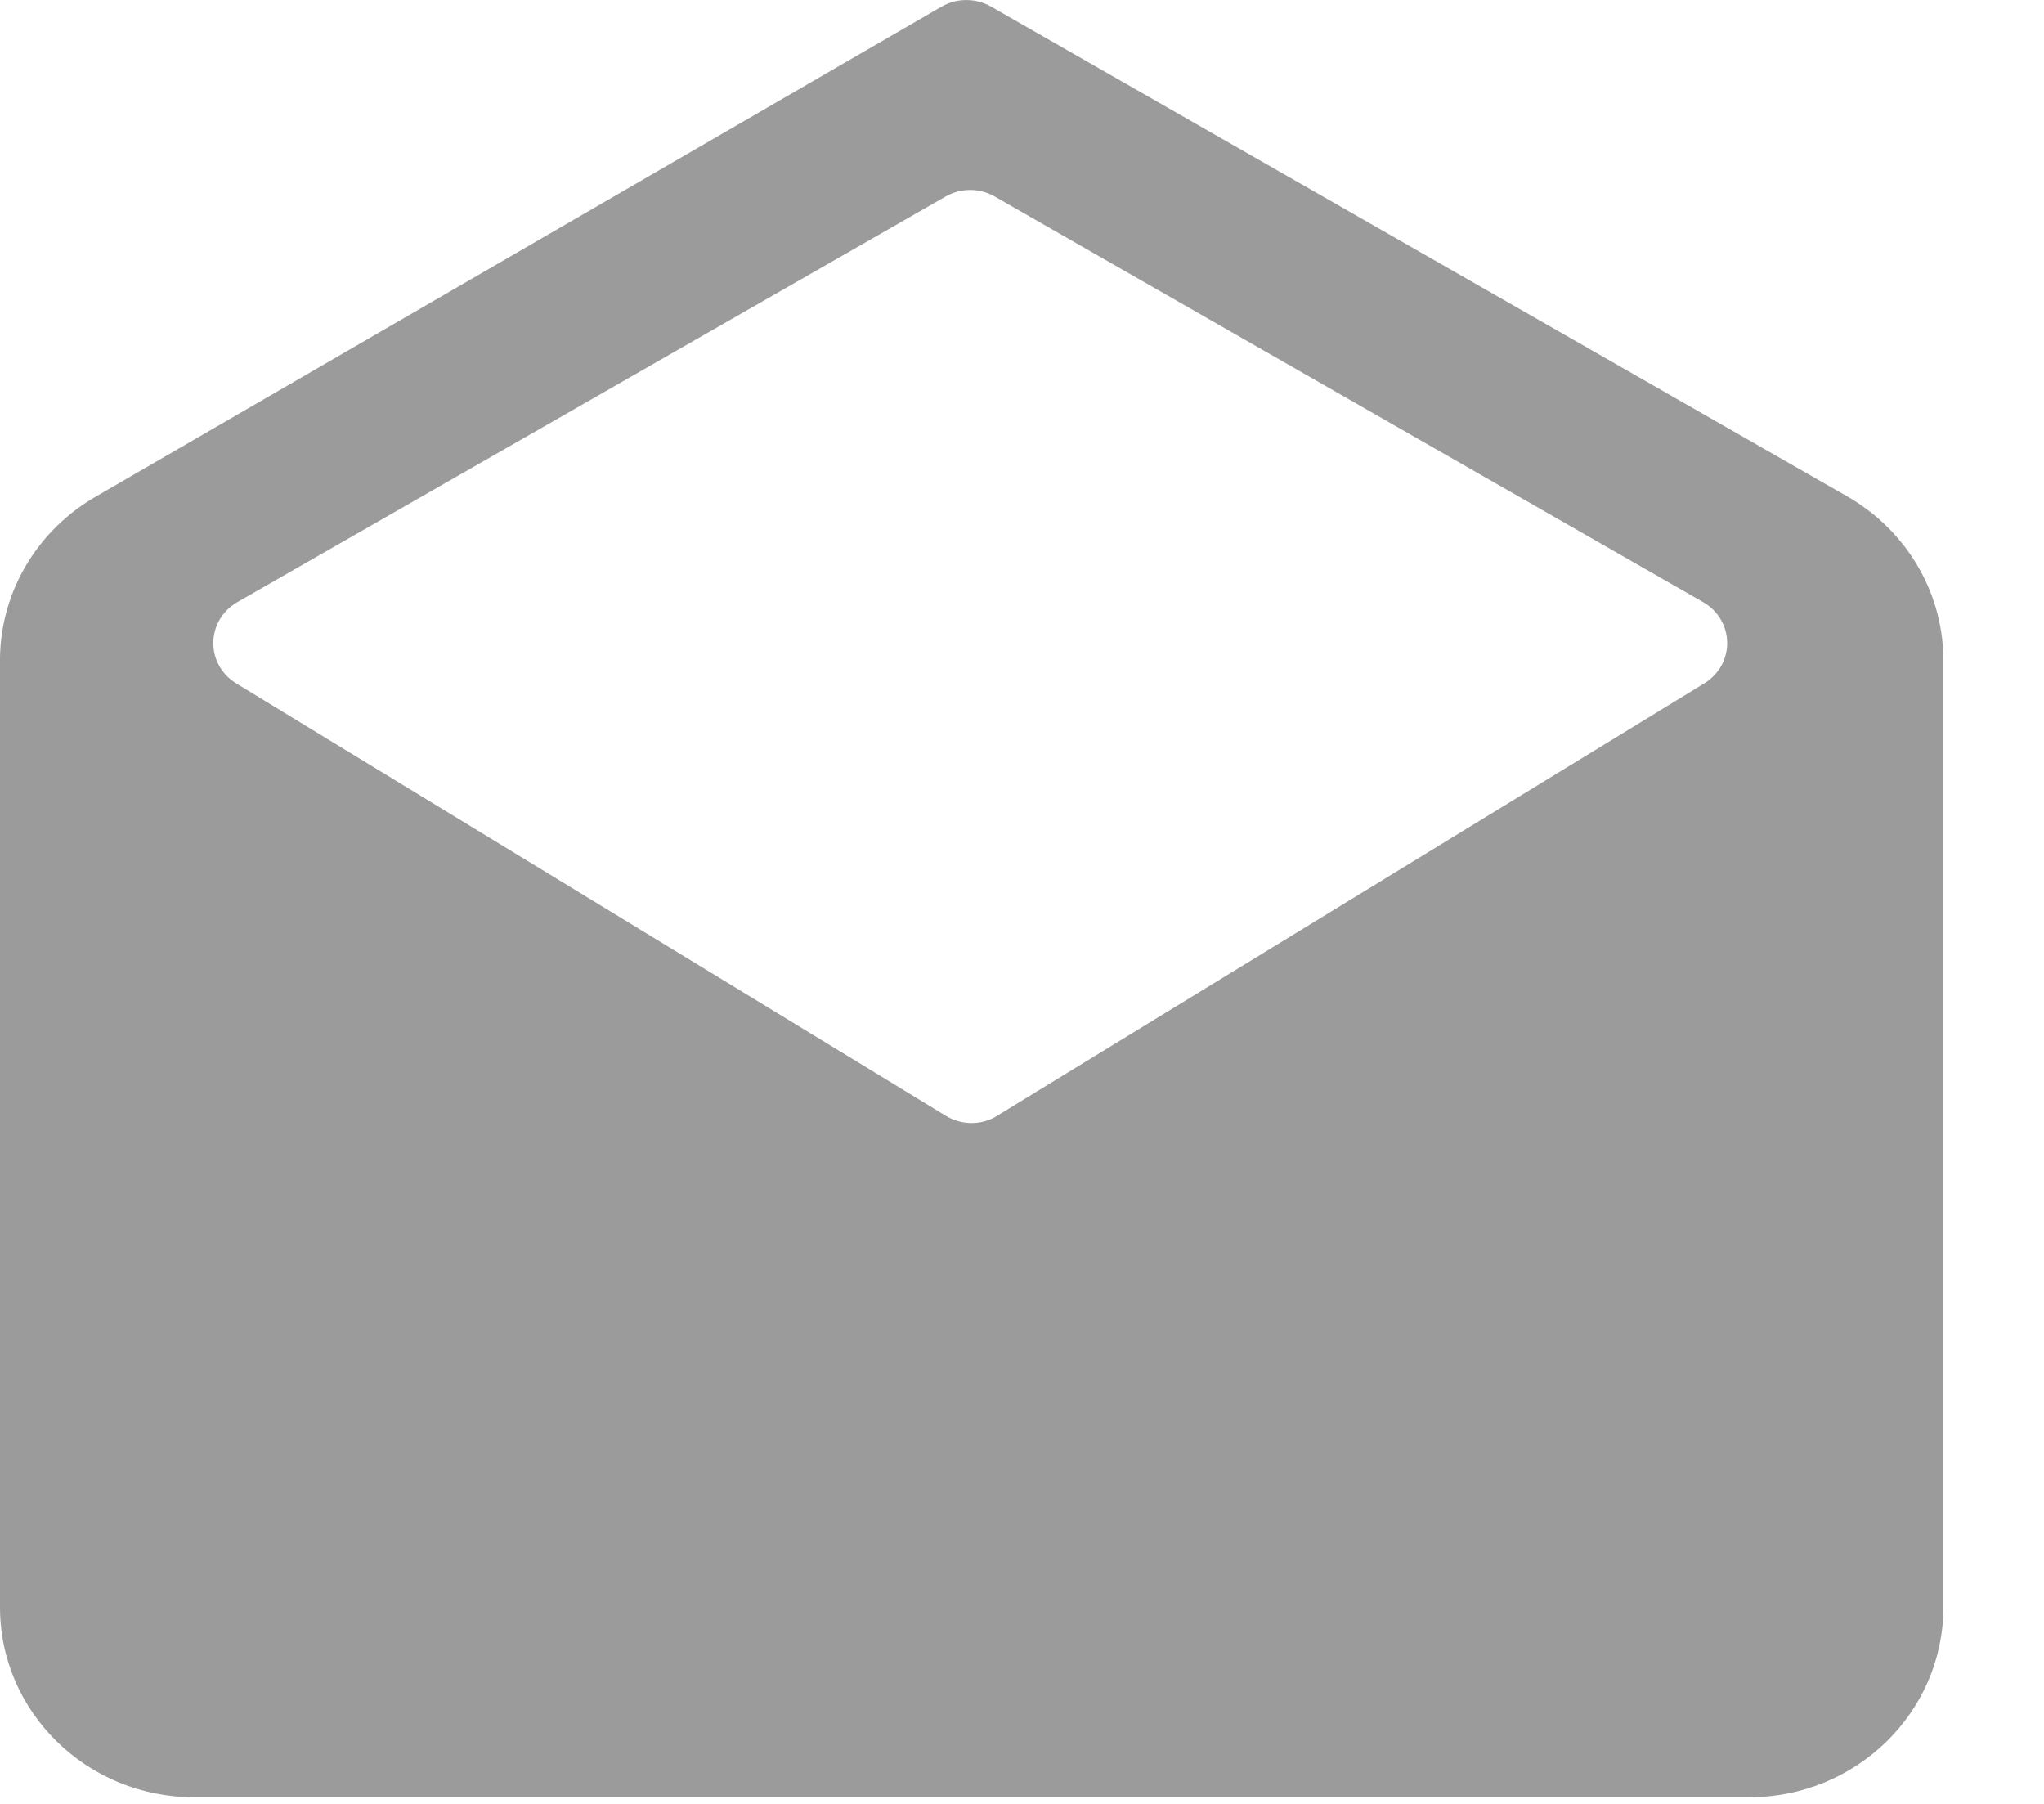 <?xml version="1.0" encoding="UTF-8"?>
<svg width="17px" height="15px" viewBox="0 0 17 15" version="1.1" xmlns="http://www.w3.org/2000/svg" xmlns:xlink="http://www.w3.org/1999/xlink">
    <!-- Generator: Sketch 51.3 (57544) - http://www.bohemiancoding.com/sketch -->
    <title>Shape</title>
    <desc>Created with Sketch.</desc>
    <defs></defs>
    <g id="V5" stroke="none" stroke-width="1" fill="none" fill-rule="evenodd">
        <g id="My-Activities" transform="translate(-172, -608)" fill="#9B9B9B" fill-rule="nonzero">
            <g id="Group-9" transform="translate(0, 590)">
                <path d="M188.163,23.466 C188.154,22.911 187.847,22.401 187.355,22.123 L180.243,18.055 C180.116,17.982 179.958,17.982 179.831,18.055 L172.808,22.123 C172.316,22.401 172.009,22.911 172,23.466 L172,31.365 C172,32.238 172.724,32.945 173.616,32.945 L186.547,32.945 C187.439,32.945 188.163,32.238 188.163,31.365 L188.163,23.466 Z M179.871,27.281 L173.972,23.687 C173.849,23.616 173.774,23.487 173.774,23.348 C173.774,23.208 173.849,23.079 173.972,23.008 L179.863,19.635 C179.99,19.561 180.148,19.561 180.275,19.635 L186.167,23.008 C186.29,23.079 186.365,23.208 186.365,23.348 C186.365,23.487 186.29,23.616 186.167,23.687 L180.275,27.289 C180.149,27.358 179.995,27.354 179.871,27.281 Z" id="Shape"></path>
            </g>
        </g>
    </g>
</svg>